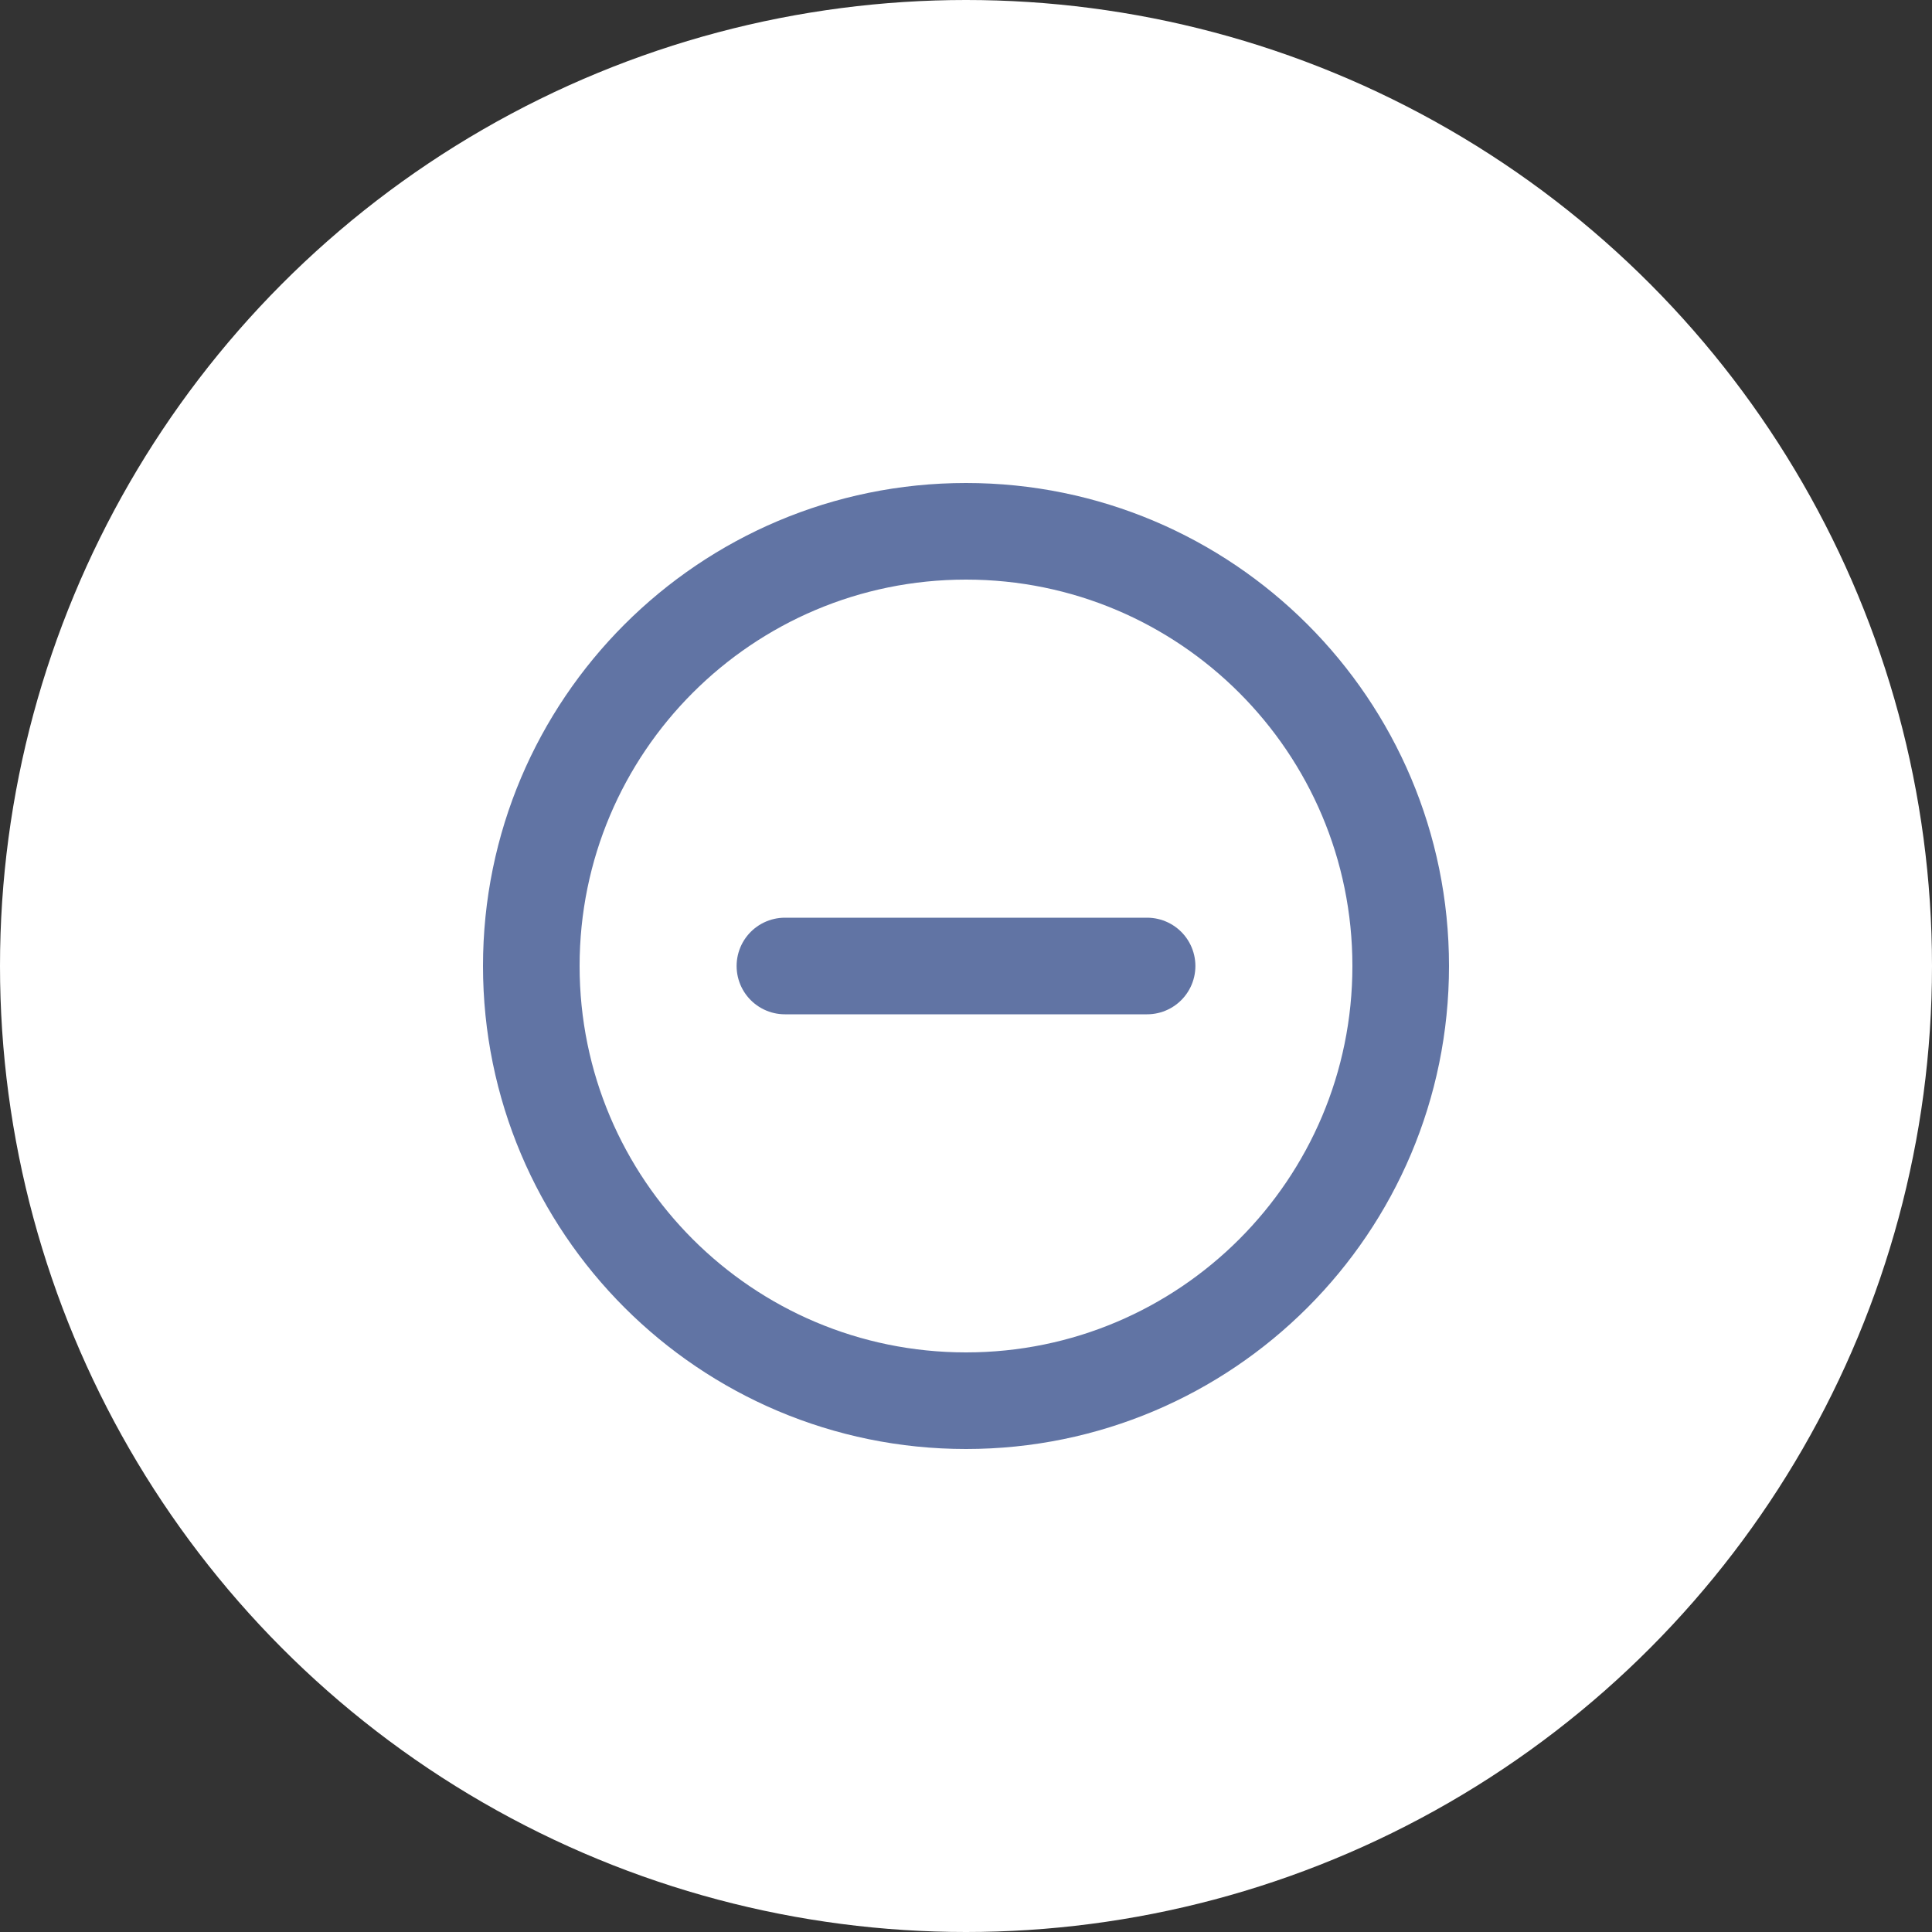 <svg width="30" height="30" viewBox="0 0 30 30" fill="none" xmlns="http://www.w3.org/2000/svg">
<rect x="0" y="0" width="30" height="30" fill="#333333" stroke="none"/>
<circle cx="15" cy="15" r="15" fill="white"/>
<path d="M15 21.75C18.728 21.75 21.75 18.728 21.75 15C21.75 11.272 18.728 8.25 15 8.25C11.272 8.25 8.25 11.272 8.25 15C8.25 18.728 11.272 21.75 15 21.75Z" stroke="#6174A4" stroke-width="1.5" stroke-linecap="round" stroke-linejoin="round"/>
<path d="M12.188 15H17.812" stroke="#6174A4" stroke-width="1.5" stroke-linecap="round" stroke-linejoin="round"/>
</svg>

